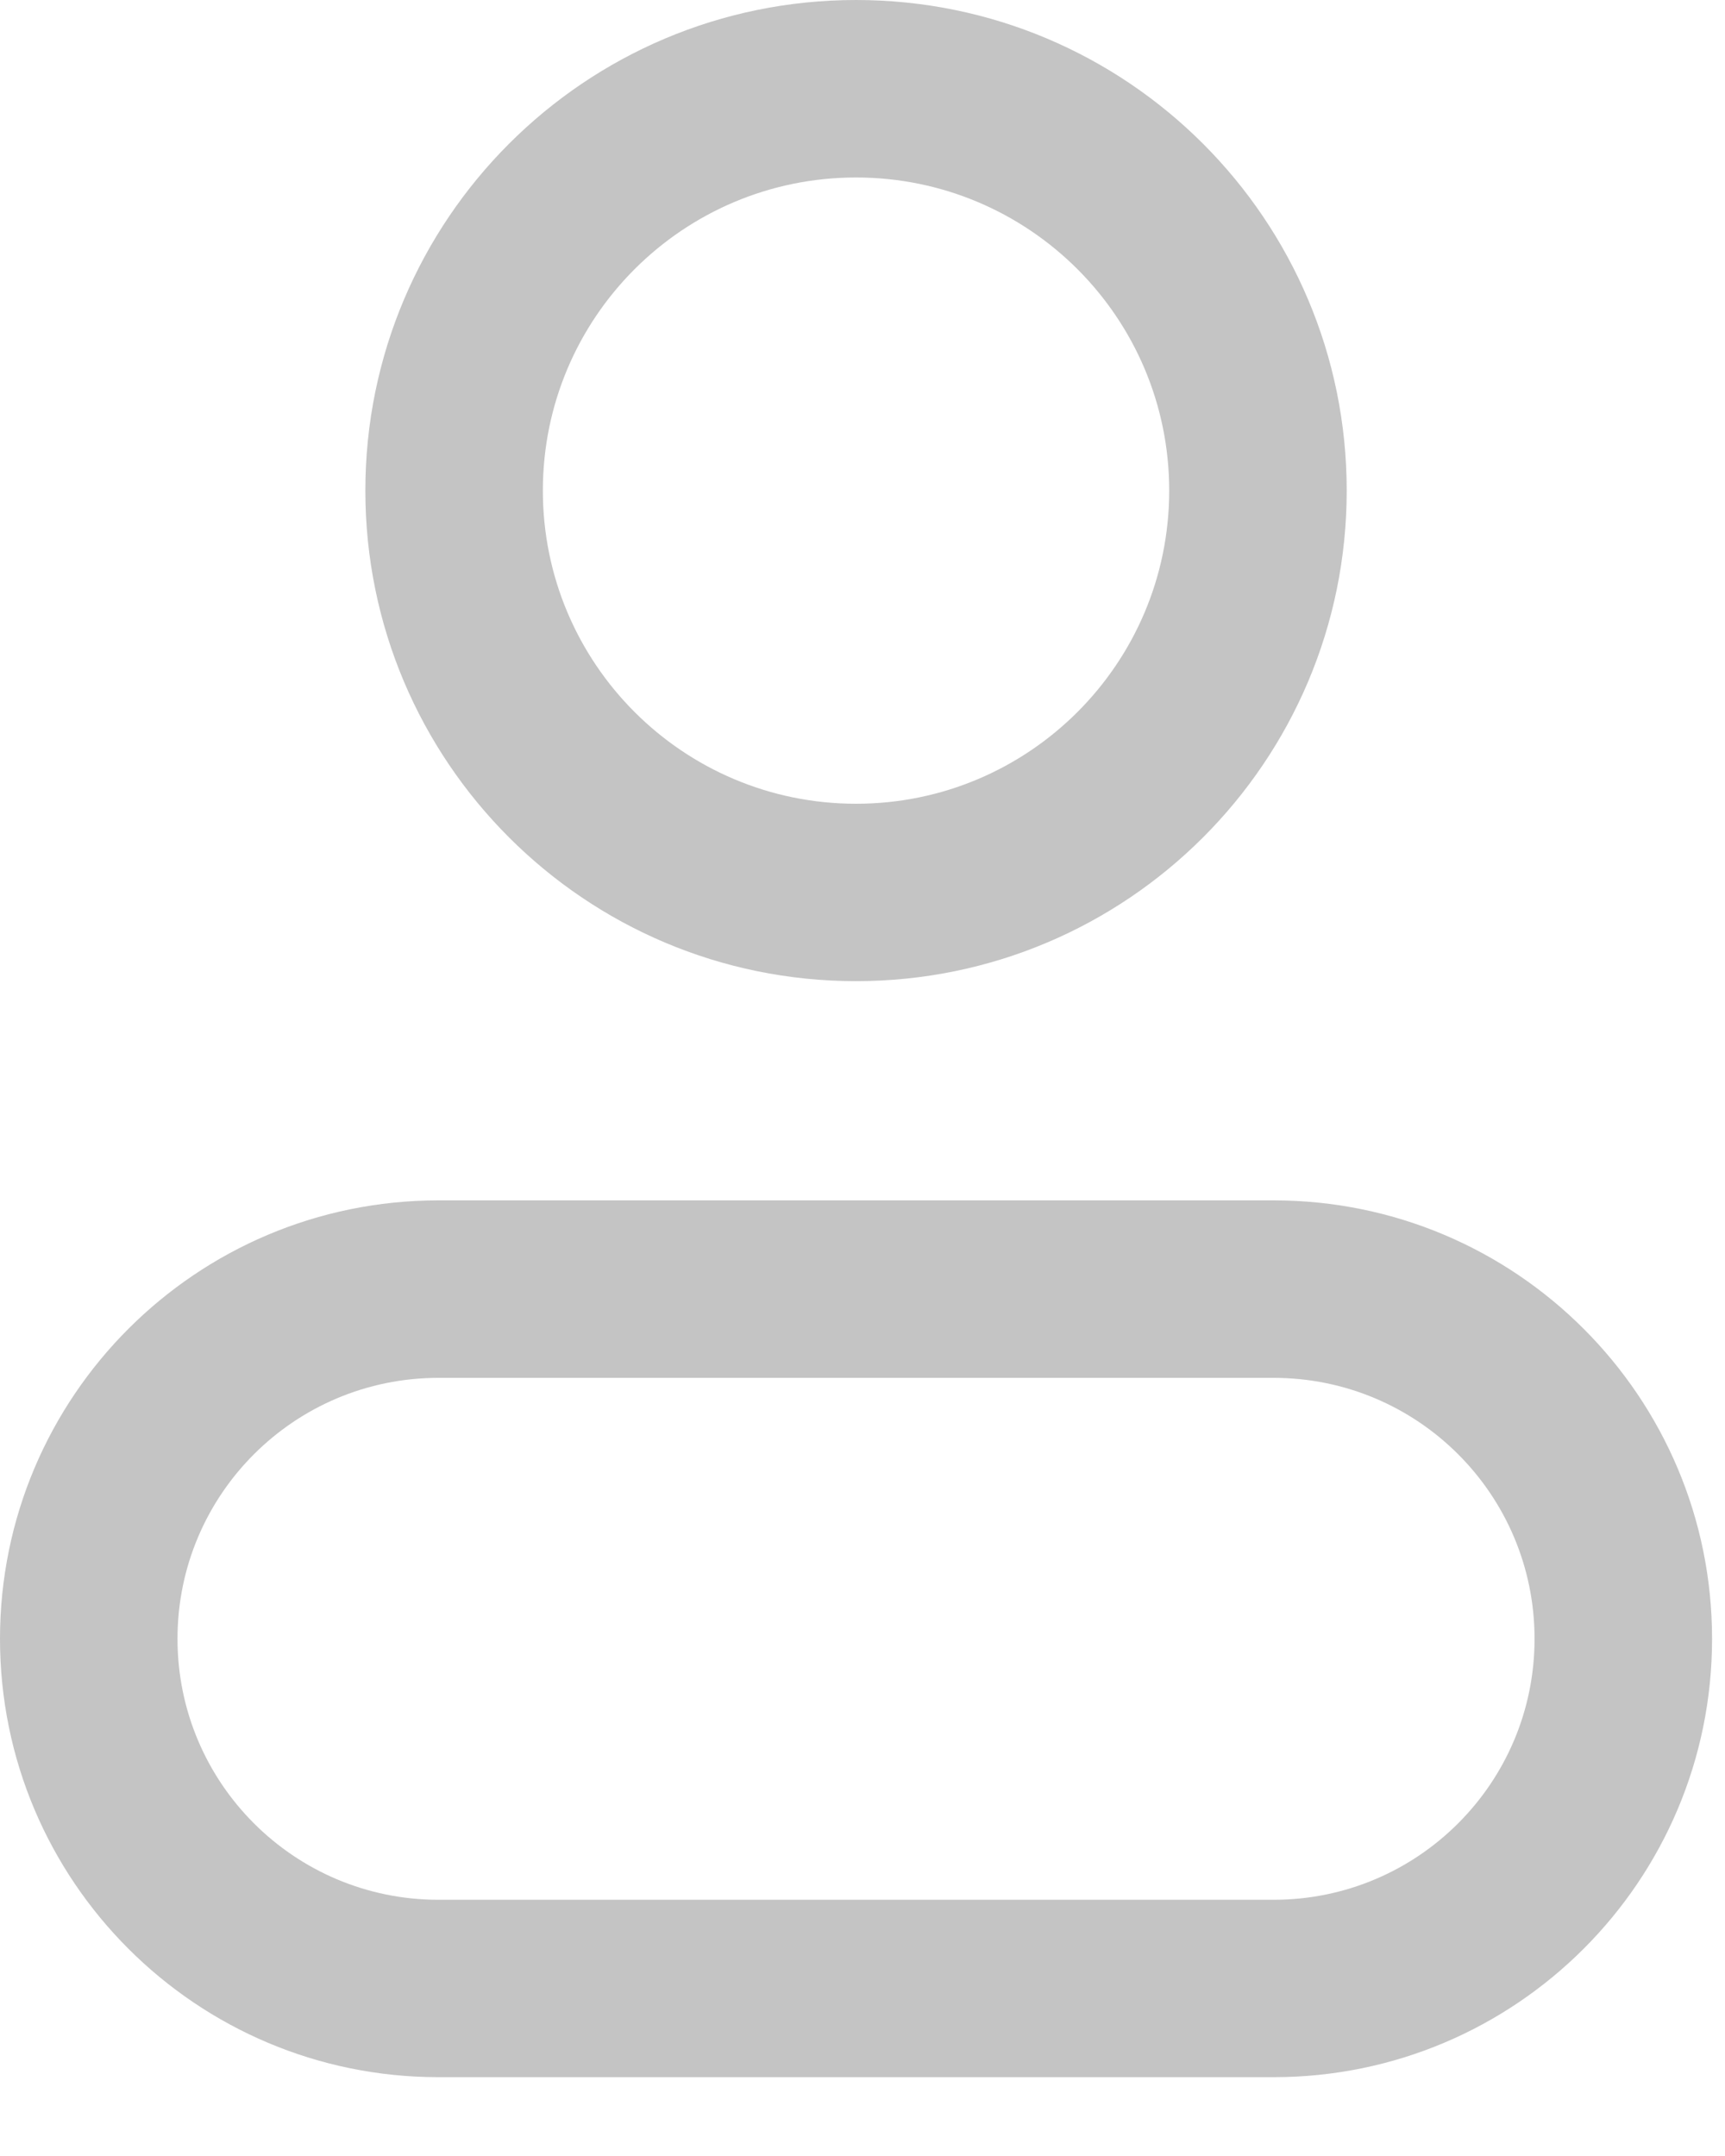 <svg width="20" height="25" viewBox="0 0 20 25" fill="none" xmlns="http://www.w3.org/2000/svg">
<path fill-rule="evenodd" clip-rule="evenodd" d="M15.614 5.689C15.614 8.83 13.067 11.377 9.925 11.377C6.783 11.377 4.236 8.83 4.236 5.689C4.236 2.547 6.783 0 9.925 0C13.067 0 15.614 2.547 15.614 5.689ZM9.925 9.32C11.93 9.32 13.556 7.694 13.556 5.689C13.556 3.683 11.93 2.058 9.925 2.058C7.92 2.058 6.294 3.683 6.294 5.689C6.294 7.694 7.92 9.32 9.925 9.32Z" fill="#C4C4C4"/>
<path fill-rule="evenodd" clip-rule="evenodd" d="M5.084 13.919H14.766C17.574 13.919 19.85 16.195 19.85 19.003C19.85 21.81 17.574 24.086 14.766 24.086H5.084C2.276 24.086 0 21.81 0 19.003C0 16.195 2.276 13.919 5.084 13.919ZM5.084 15.977C3.412 15.977 2.058 17.331 2.058 19.003C2.058 20.674 3.412 22.029 5.084 22.029H14.766C16.438 22.029 17.792 20.674 17.792 19.003C17.792 17.331 16.438 15.977 14.766 15.977H5.084Z" fill="#C4C4C4"/>
</svg>
